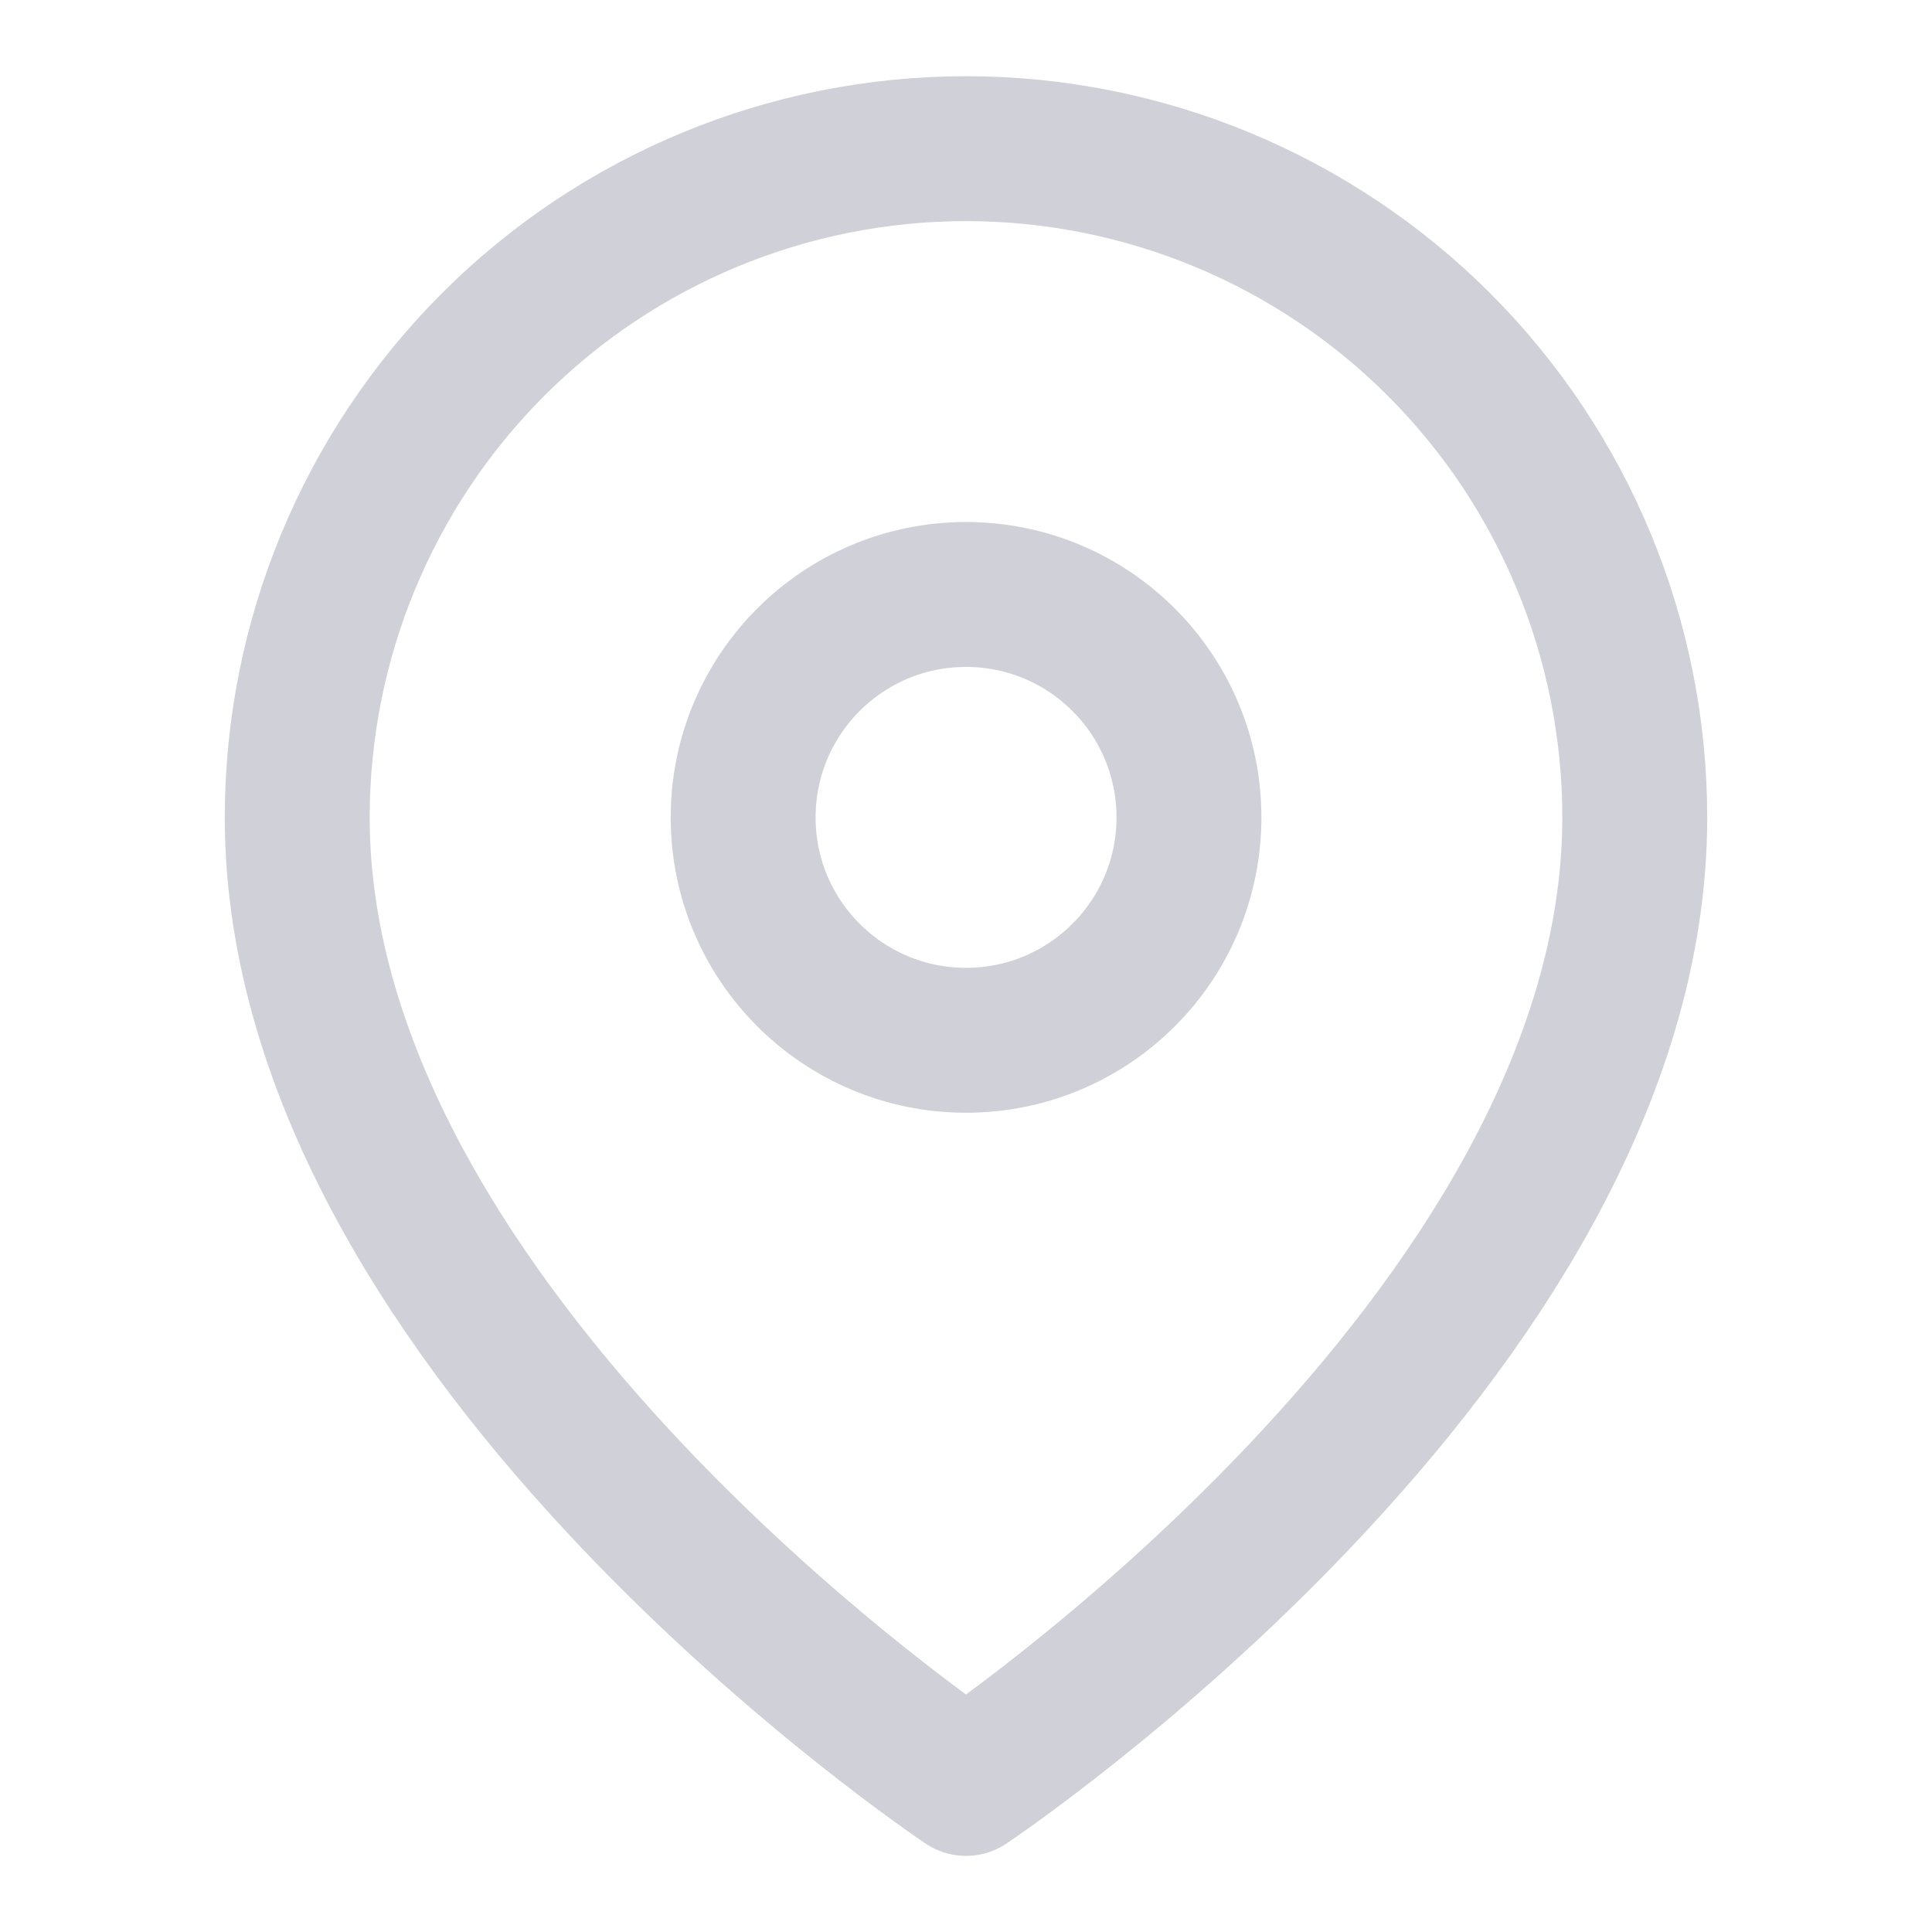 <svg width="20" height="20" viewBox="0 0 20 20" fill="none" xmlns="http://www.w3.org/2000/svg">
<path d="M16.923 8.462C16.923 13.846 10 18.462 10 18.462C10 18.462 3.077 13.846 3.077 8.462C3.077 6.626 3.807 4.865 5.105 3.566C6.403 2.268 8.164 1.539 10 1.539C11.836 1.539 13.597 2.268 14.896 3.566C16.194 4.865 16.923 6.626 16.923 8.462Z" stroke="#D0D0D8" stroke-width="1.5" stroke-linecap="round" stroke-linejoin="round"/>
<path d="M10 10.769C11.275 10.769 12.308 9.736 12.308 8.462C12.308 7.187 11.275 6.154 10 6.154C8.726 6.154 7.693 7.187 7.693 8.462C7.693 9.736 8.726 10.769 10 10.769Z" stroke="#D0D0D8" stroke-width="1.5" stroke-linecap="round" stroke-linejoin="round"/>
</svg>

